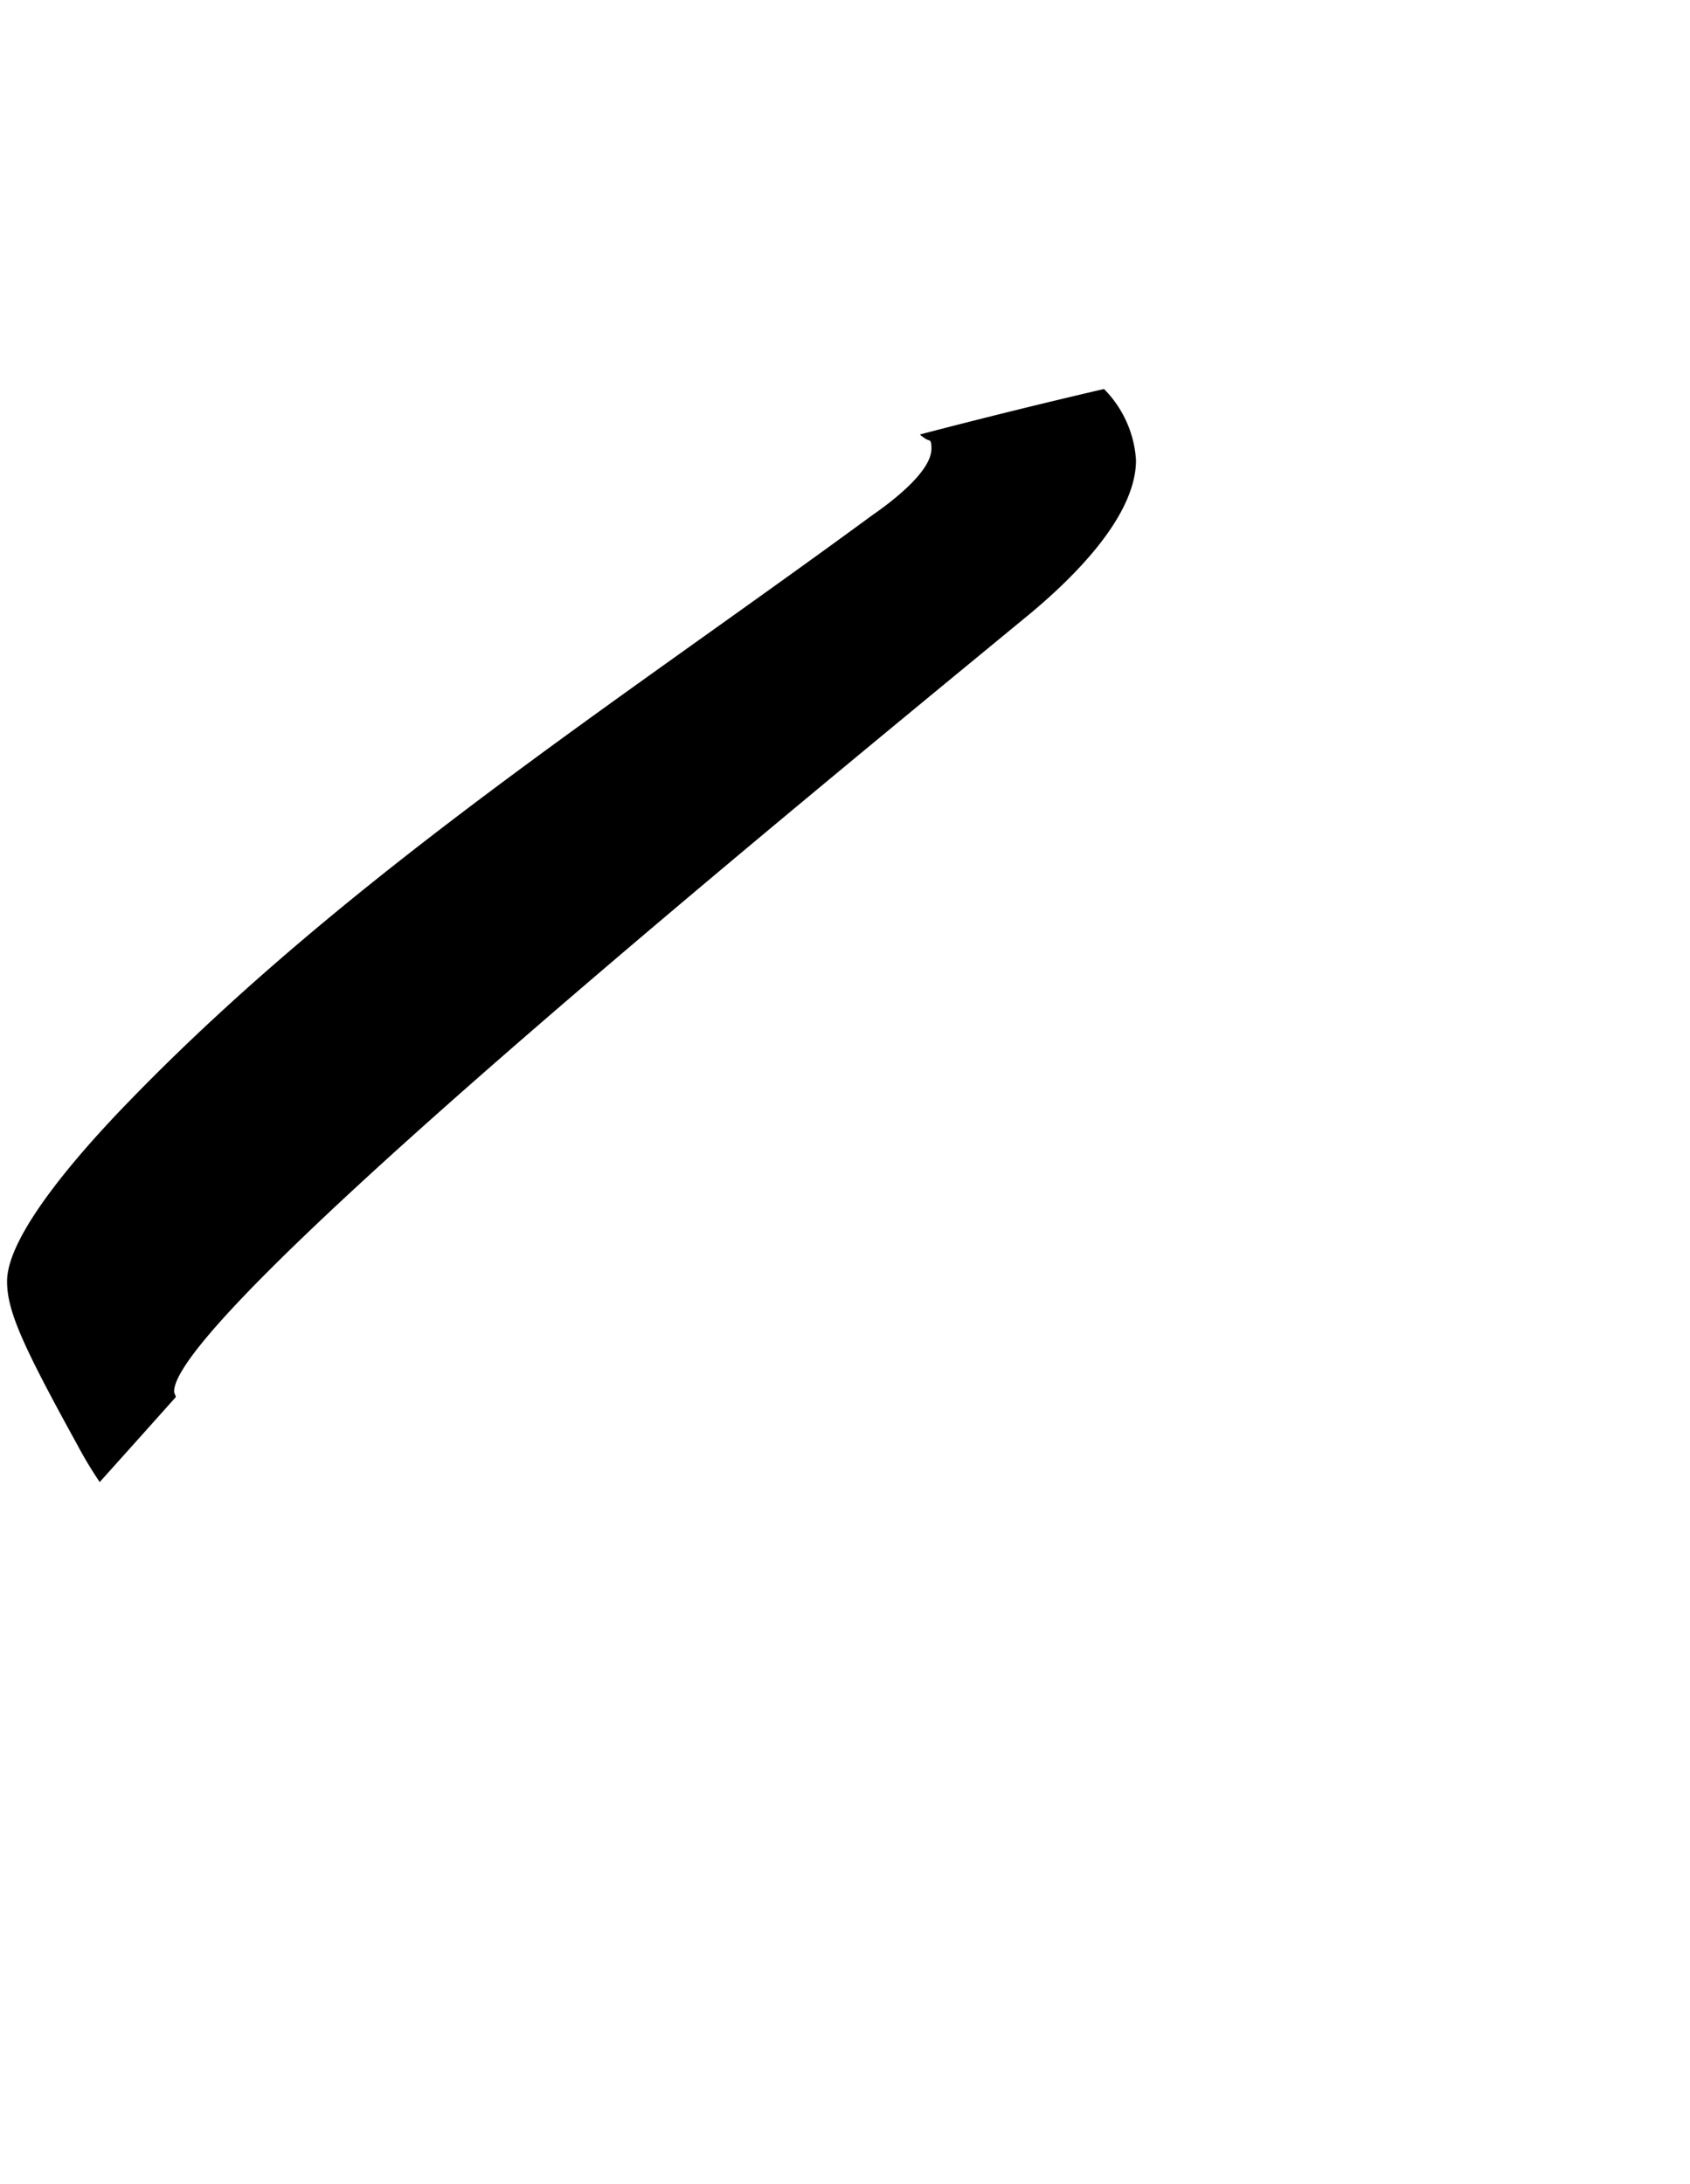 <svg xmlns="http://www.w3.org/2000/svg" viewBox="0 0 18.645 24.094"><path d="M1.1,16.352c.292-.325.573-.639.839-.937,0-.023-.018-.037-.018-.063,0-.832,6.563-6.21,9.363-8.515.513-.416,1.249-1.12,1.249-1.76a1.222,1.222,0,0,0-.353-.785c-.714.166-1.428.344-2.024.5-.019,0,.043.043.026.027.071.067.094,0,.094.132,0,.256-.448.592-.656.736C6.833,7.734,3.84,9.655,1.423,12.152c-.544.56-1.345,1.472-1.345,1.985,0,.32.16.688.769,1.793A4.513,4.513,0,0,0,1.1,16.352Z"/></svg>
